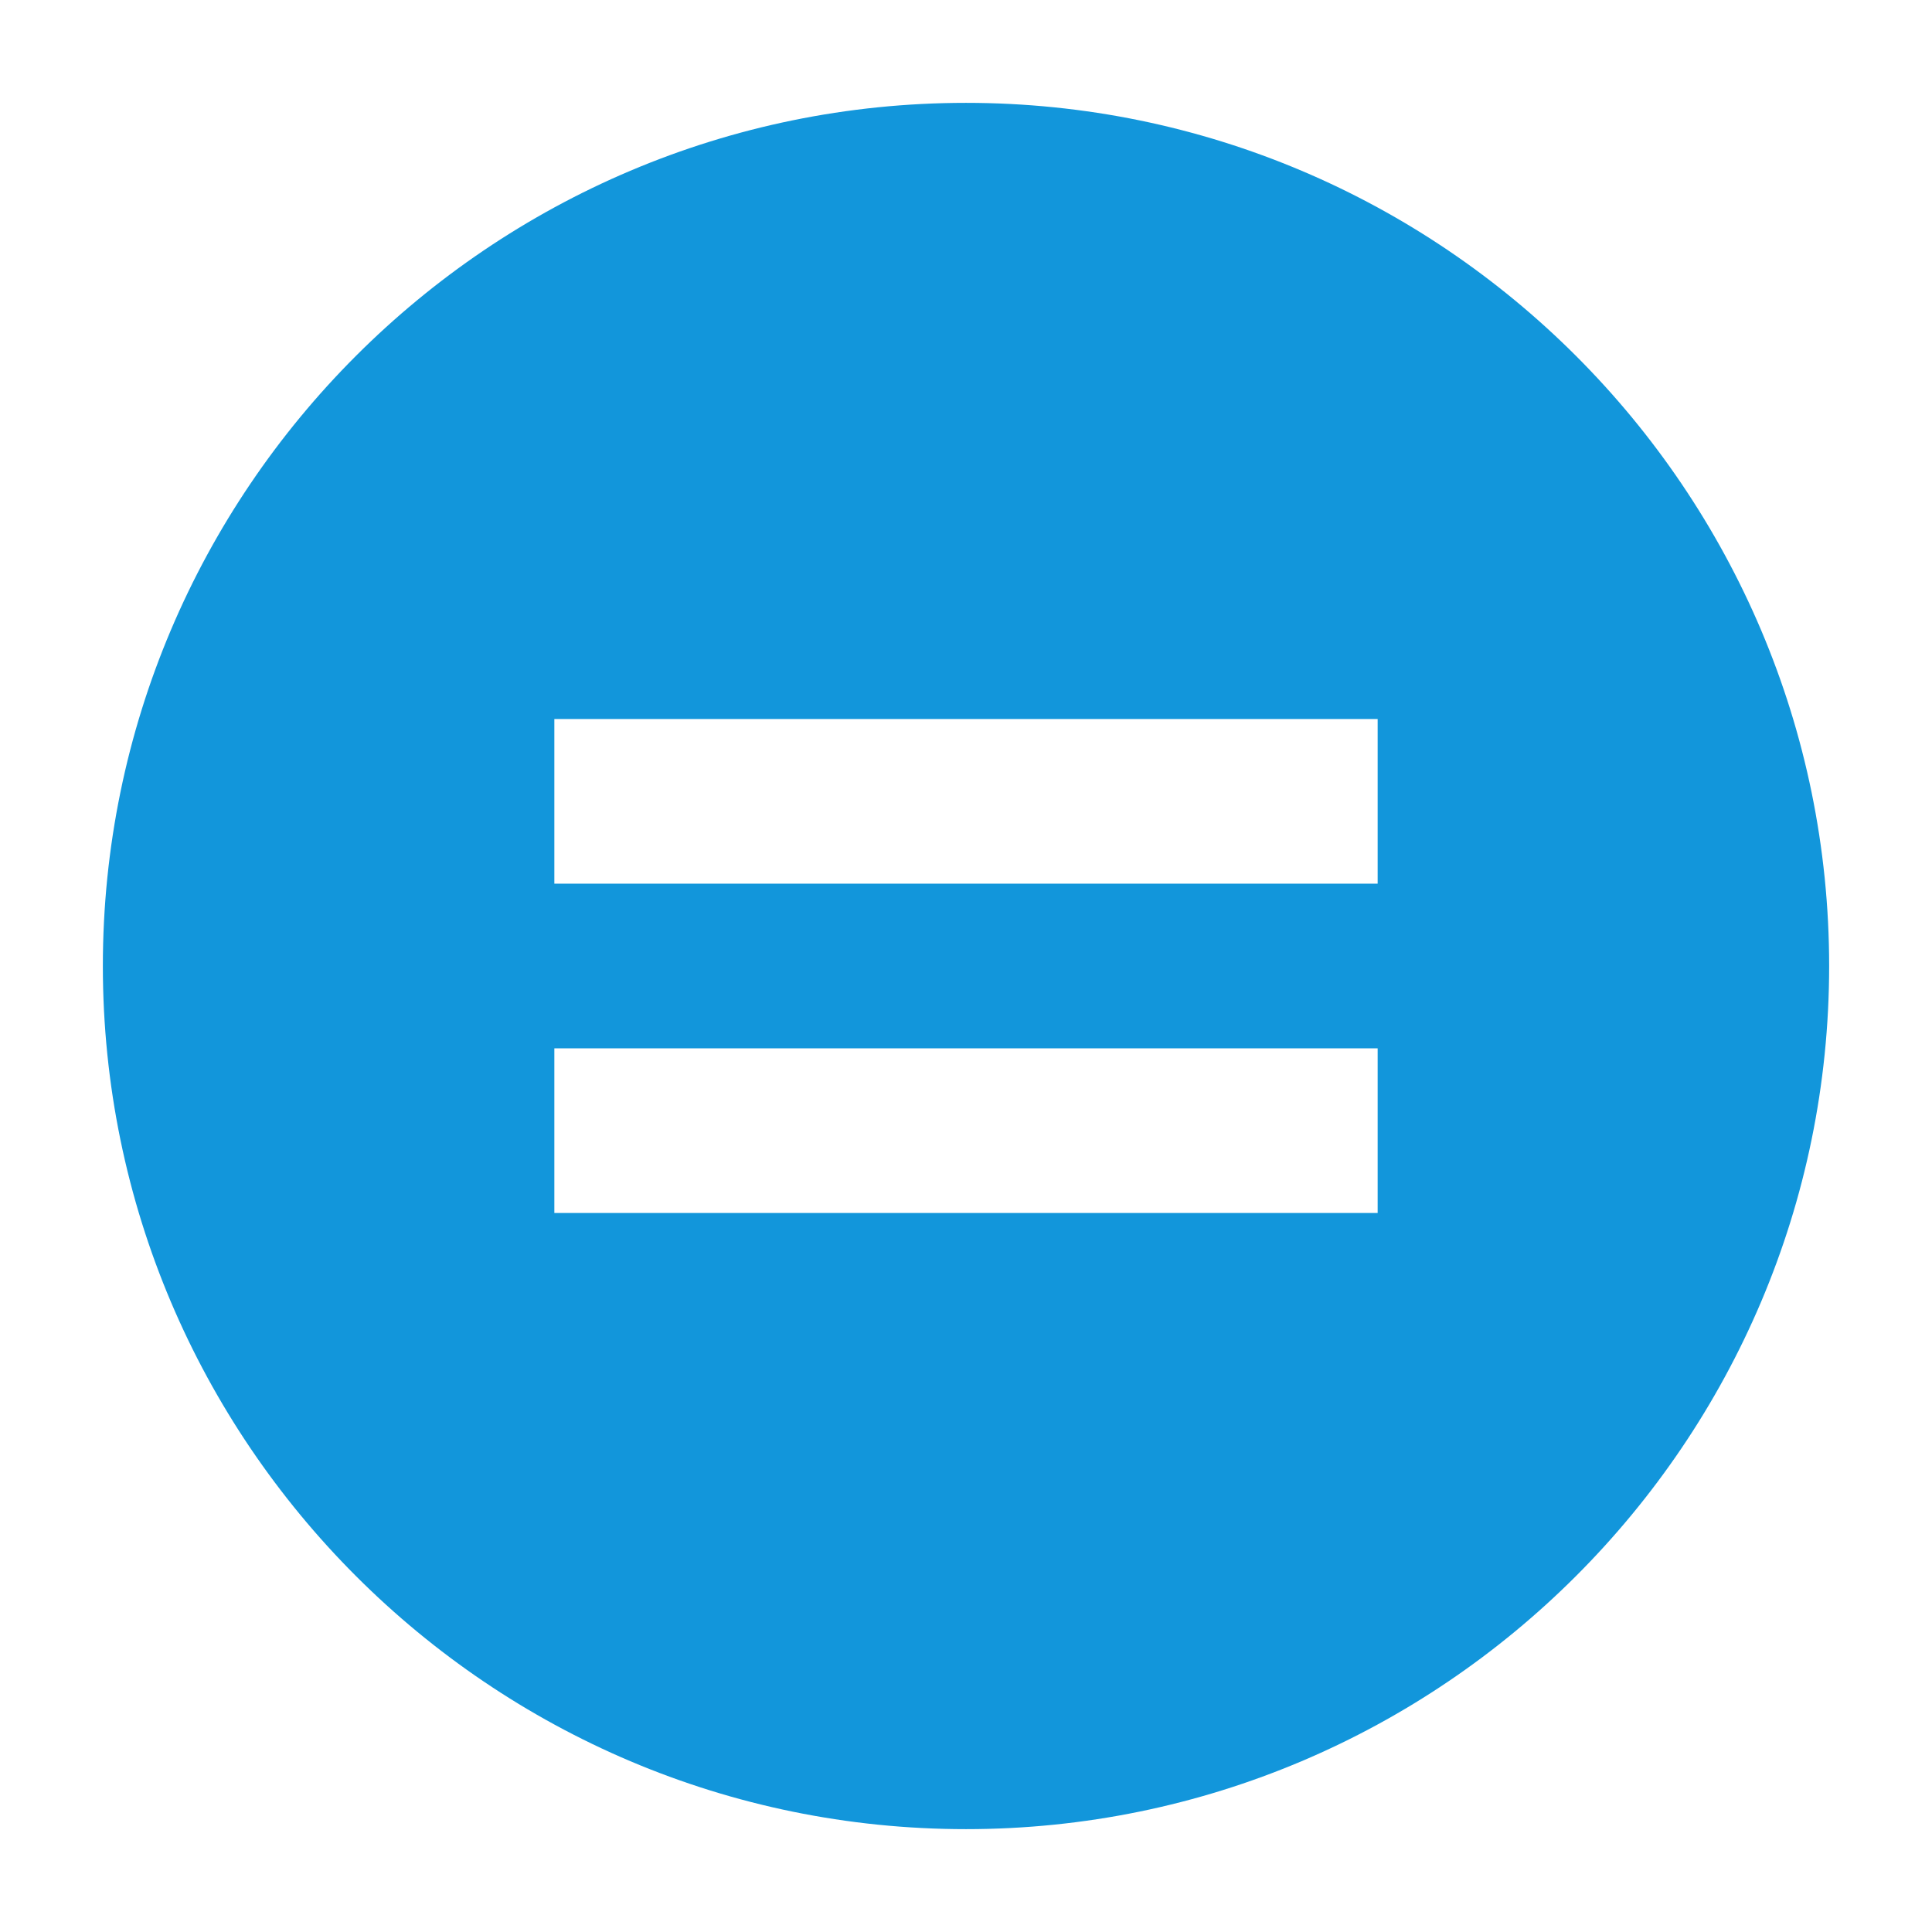 <?xml version="1.0" standalone="no"?><!DOCTYPE svg PUBLIC "-//W3C//DTD SVG 1.1//EN" "http://www.w3.org/Graphics/SVG/1.1/DTD/svg11.dtd"><svg t="1703039720548" class="icon" viewBox="0 0 1024 1024" version="1.1" xmlns="http://www.w3.org/2000/svg" p-id="1470" width="16" height="16" xmlns:xlink="http://www.w3.org/1999/xlink"><path d="M512 54.516c-252.306 0-457.484 205.178-457.484 457.484s205.266 457.484 457.484 457.484 457.484-205.266 457.484-457.484-205.178-457.484-457.484-457.484zM730.182 642.909l-436.364 0 0-87.273 436.364 0 0 87.273zM730.182 468.364l-436.364 0 0-87.273 436.364 0 0 87.273z" fill="#1296db" p-id="1471"></path></svg>